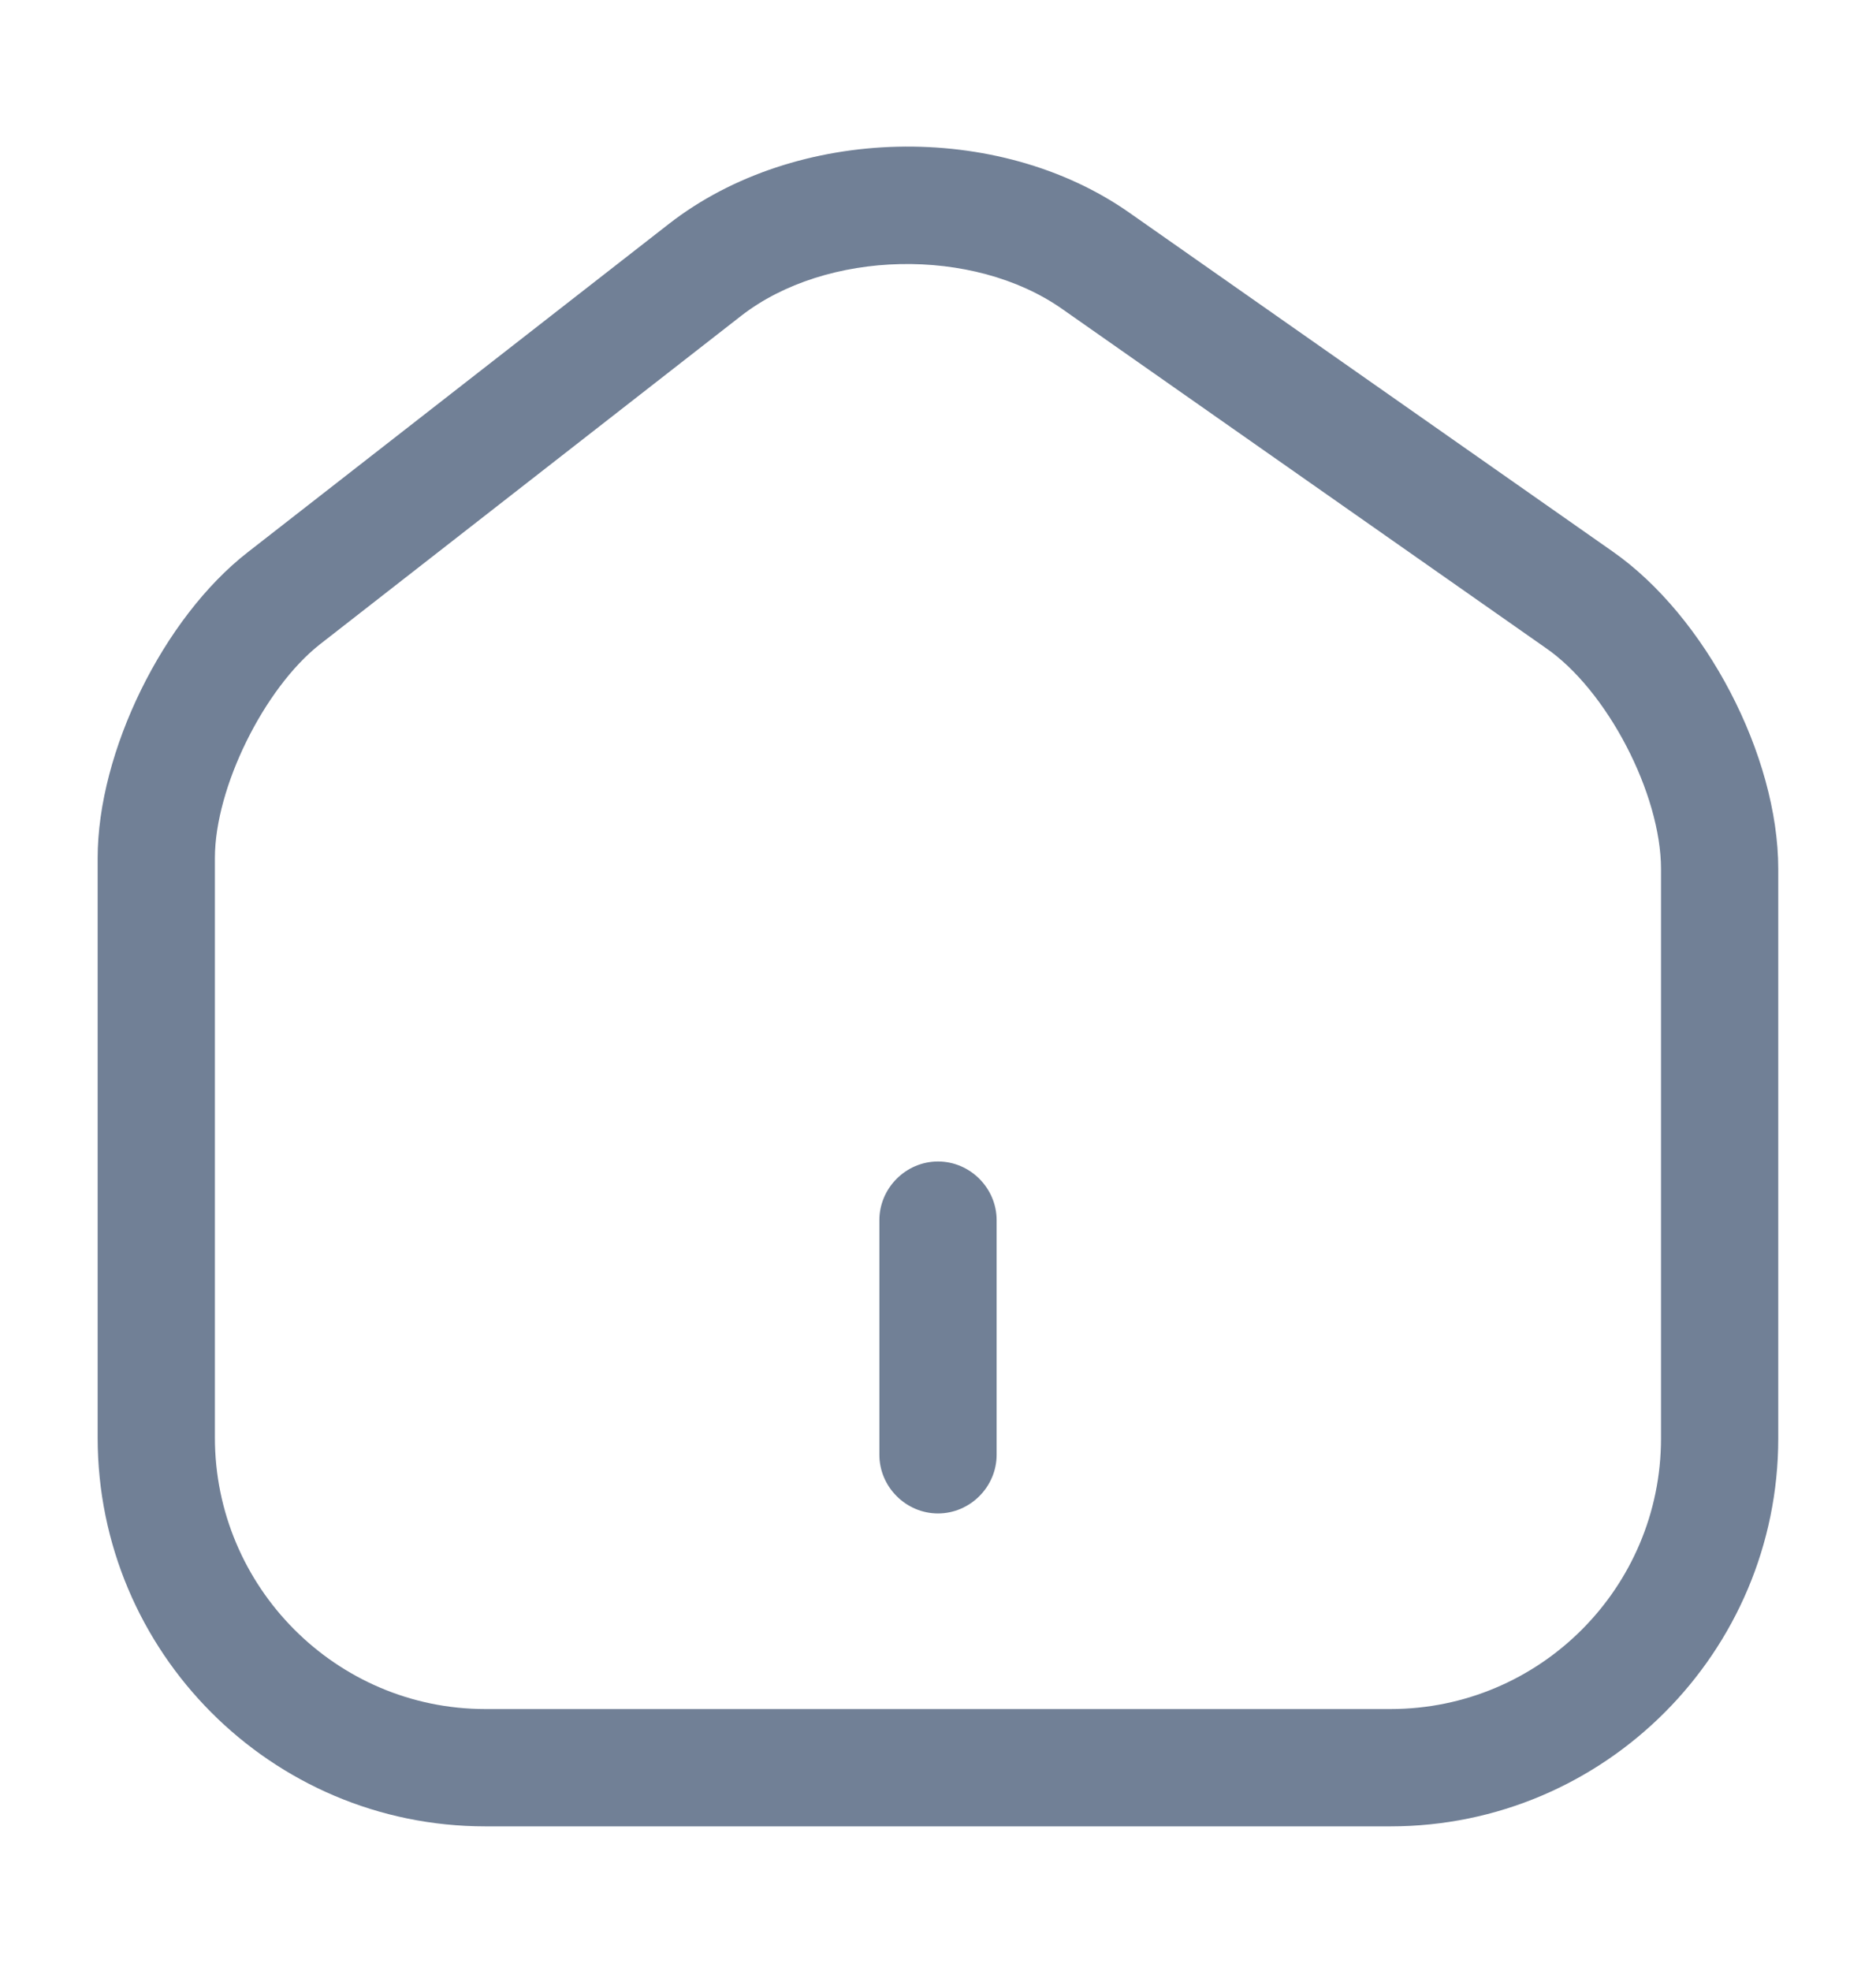 <svg width="20" height="21" viewBox="0 0 20 21" fill="none" xmlns="http://www.w3.org/2000/svg">
<path d="M14.824 19.459H5.174C2.891 19.459 1.041 17.6 1.041 15.317V9.142C1.041 8.009 1.741 6.584 2.641 5.884L7.133 2.384C8.483 1.334 10.641 1.284 12.041 2.267L17.191 5.875C18.183 6.567 18.958 8.05 18.958 9.259V15.325C18.958 17.6 17.108 19.459 14.824 19.459ZM7.899 3.367L3.408 6.867C2.816 7.334 2.291 8.392 2.291 9.142V15.317C2.291 16.909 3.583 18.209 5.174 18.209H14.824C16.416 18.209 17.708 16.917 17.708 15.325V9.259C17.708 8.459 17.133 7.35 16.474 6.9L11.324 3.292C10.374 2.625 8.808 2.659 7.899 3.367Z" fill="#718096"/>
<path d="M10 16.125C9.658 16.125 9.375 15.842 9.375 15.5V13C9.375 12.658 9.658 12.375 10 12.375C10.342 12.375 10.625 12.658 10.625 13V15.5C10.625 15.842 10.342 16.125 10 16.125Z" fill="#718096"/>
</svg>
